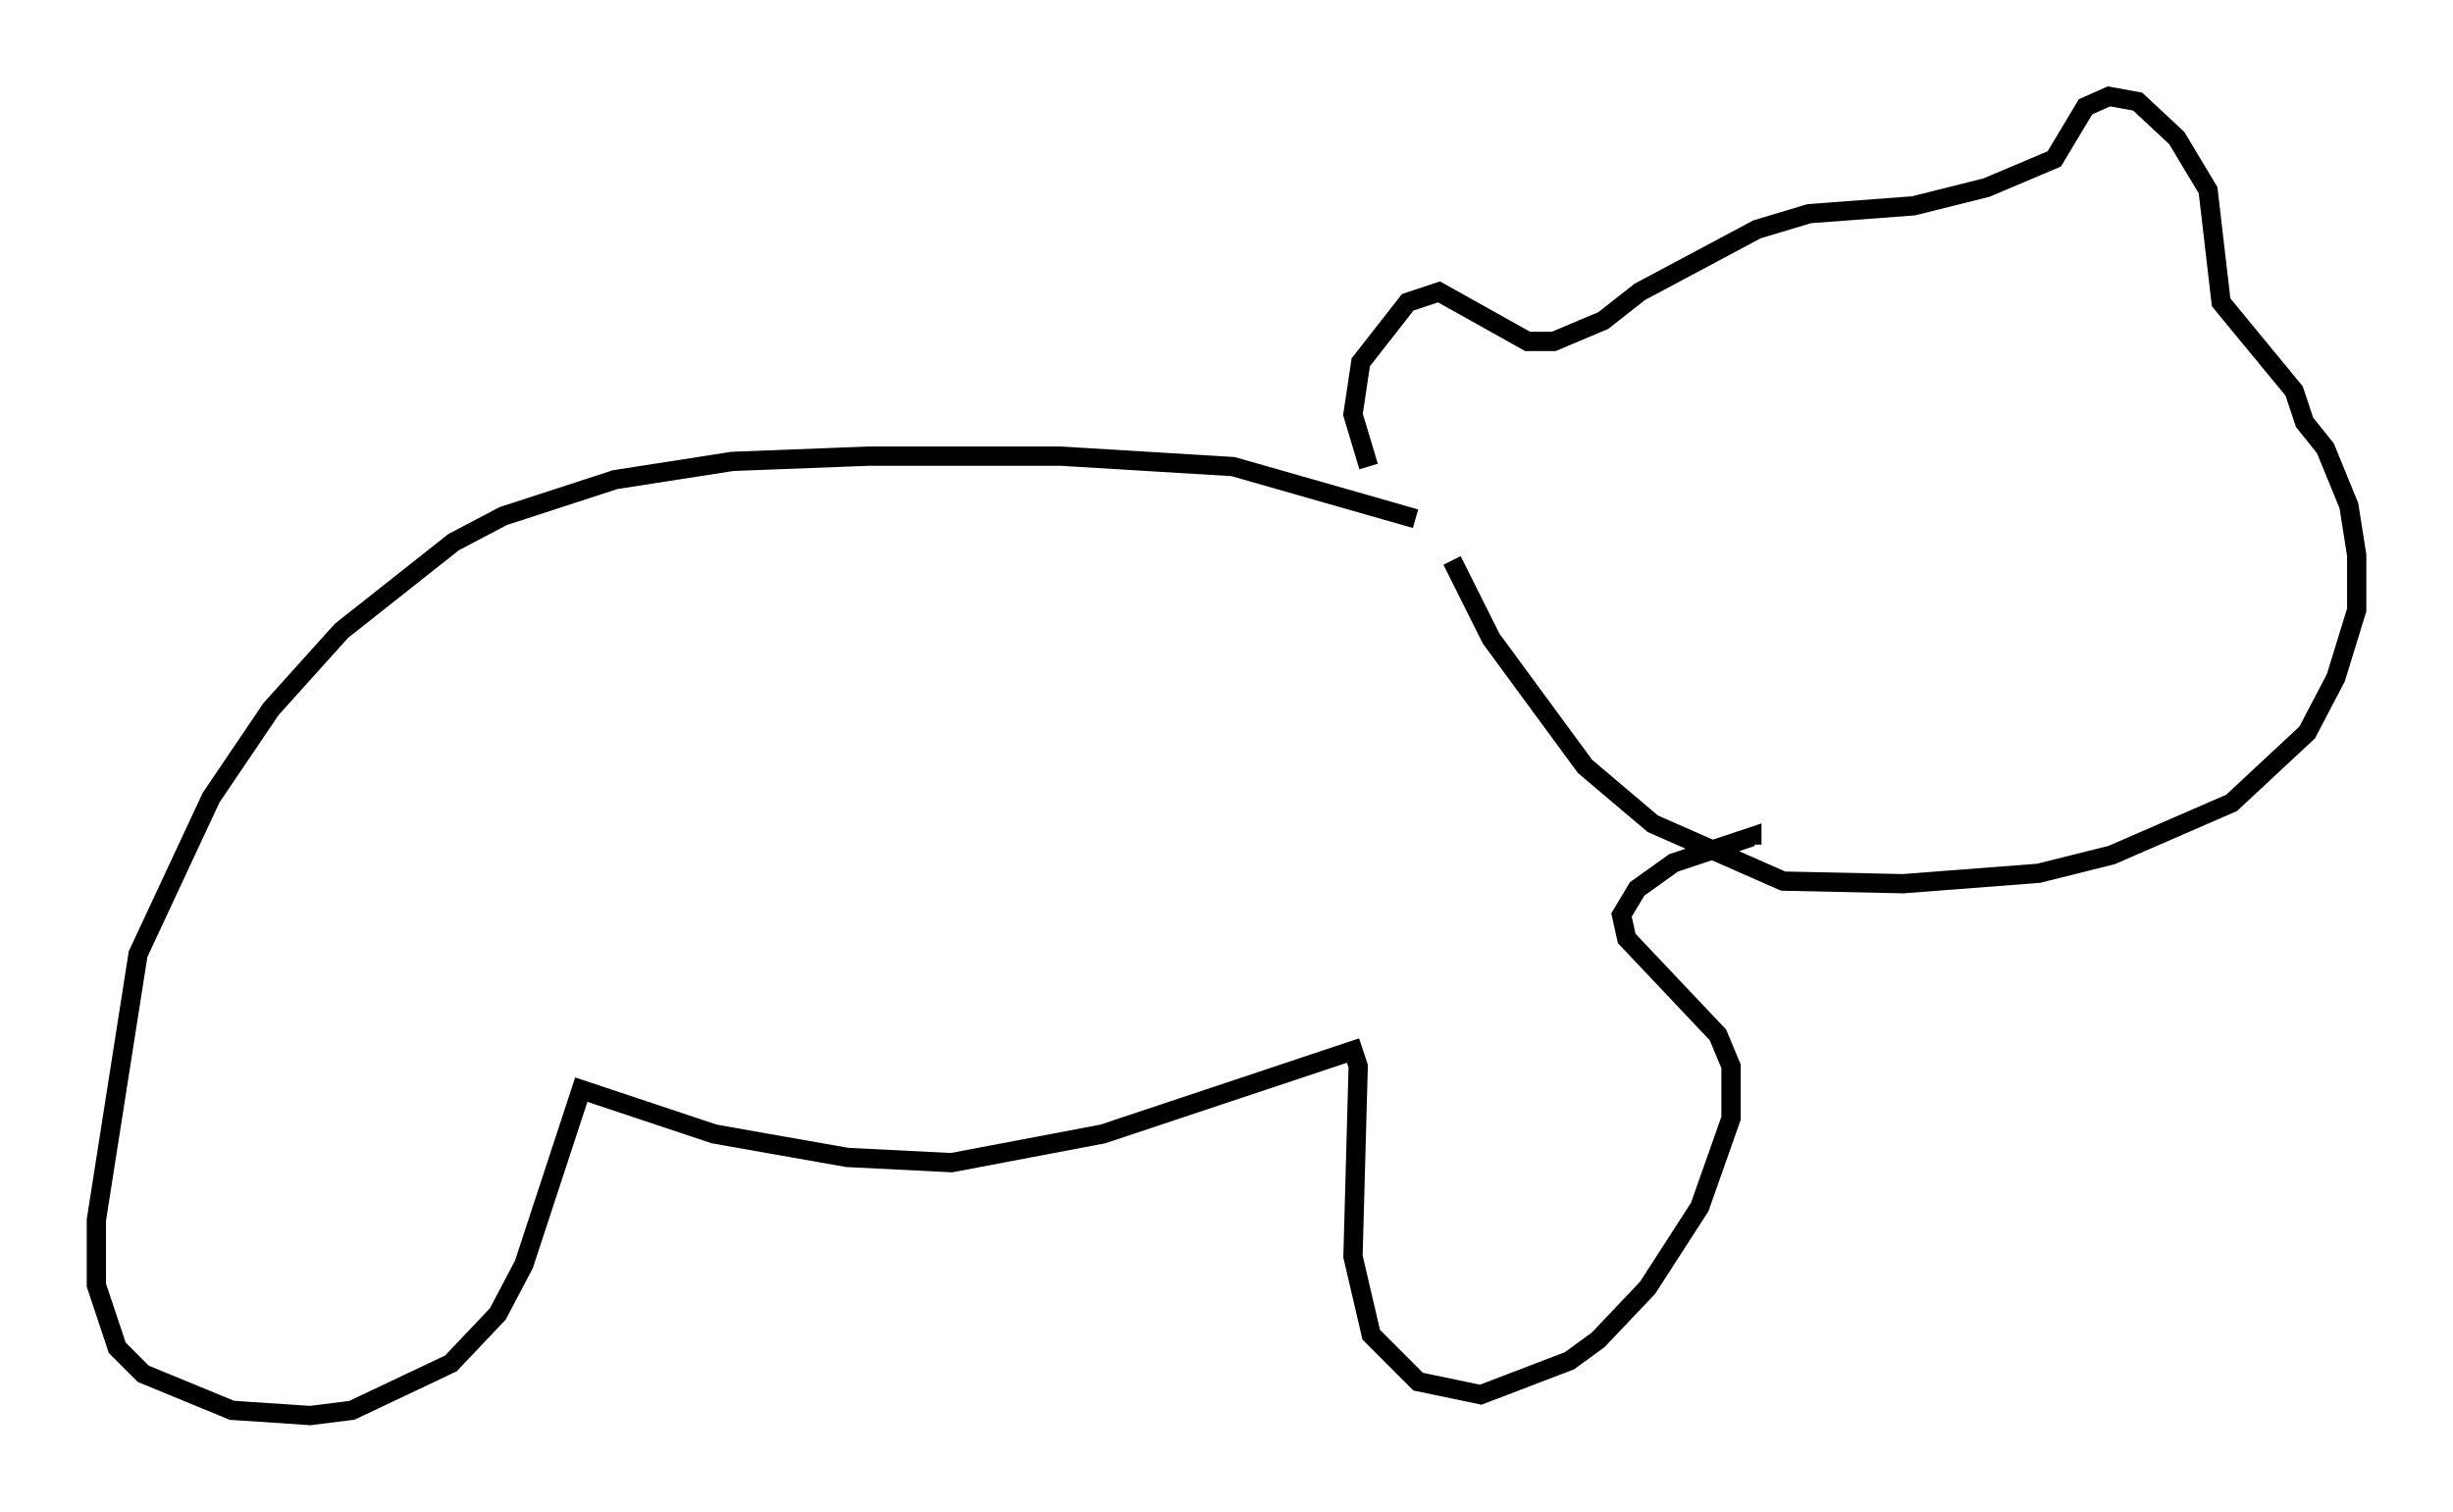 <?xml version="1.0" encoding="utf-8" ?>
<svg baseProfile="full" height="78.47" version="1.1" width="127.319" xmlns="http://www.w3.org/2000/svg" xmlns:ev="http://www.w3.org/2001/xml-events" xmlns:xlink="http://www.w3.org/1999/xlink"><defs /><rect fill="white" height="78.47" width="127.319" x="0" y="0" /><path d="M72.794, 26.786 m-1.759, -2.571 l-0.812, -2.706 0.406, -2.706 l2.436, -3.112 1.624, -0.541 l4.601, 2.571 1.353, 0.0 l2.571, -1.083 1.894, -1.488 l6.089, -3.248 2.706, -0.812 l5.413, -0.406 3.789, -0.947 l3.518, -1.488 1.624, -2.706 l1.218, -0.541 1.488, 0.271 l2.03, 1.894 1.624, 2.706 l0.677, 5.819 3.789, 4.601 l0.541, 1.624 1.083, 1.353 l1.218, 2.977 0.406, 2.571 l0.0, 2.842 -1.083, 3.518 l-1.488, 2.842 -3.924, 3.654 l-6.225, 2.706 -3.789, 0.947 l-7.036, 0.541 -6.225, -0.135 l-6.766, -2.977 -3.518, -2.977 l-4.871, -6.631 -2.03, -4.059 m-1.894, -2.165 l-9.472, -2.706 -8.931, -0.541 l-10.013, 0.0 -7.036, 0.271 l-6.089, 0.947 -5.819, 1.894 l-2.571, 1.353 -5.819, 4.601 l-3.654, 4.059 -3.112, 4.601 l-3.789, 8.119 -2.165, 13.802 l0.0, 3.383 1.083, 3.248 l1.353, 1.353 4.601, 1.894 l4.059, 0.271 2.165, -0.271 l5.142, -2.436 2.436, -2.571 l1.353, -2.571 2.977, -9.066 l6.901, 2.3 6.901, 1.218 l5.413, 0.271 7.848, -1.488 l12.99, -4.33 0.271, 0.812 l-0.271, 9.878 0.947, 4.059 l2.436, 2.436 3.248, 0.677 l4.601, -1.759 1.488, -1.083 l2.571, -2.706 2.706, -4.195 l1.624, -4.601 0.0, -2.706 l-0.677, -1.624 -4.736, -5.007 l-0.271, -1.218 0.812, -1.353 l1.894, -1.353 4.059, -1.353 l0.0, 0.406 " fill="none" stroke="black" stroke-width="1" /></svg>
